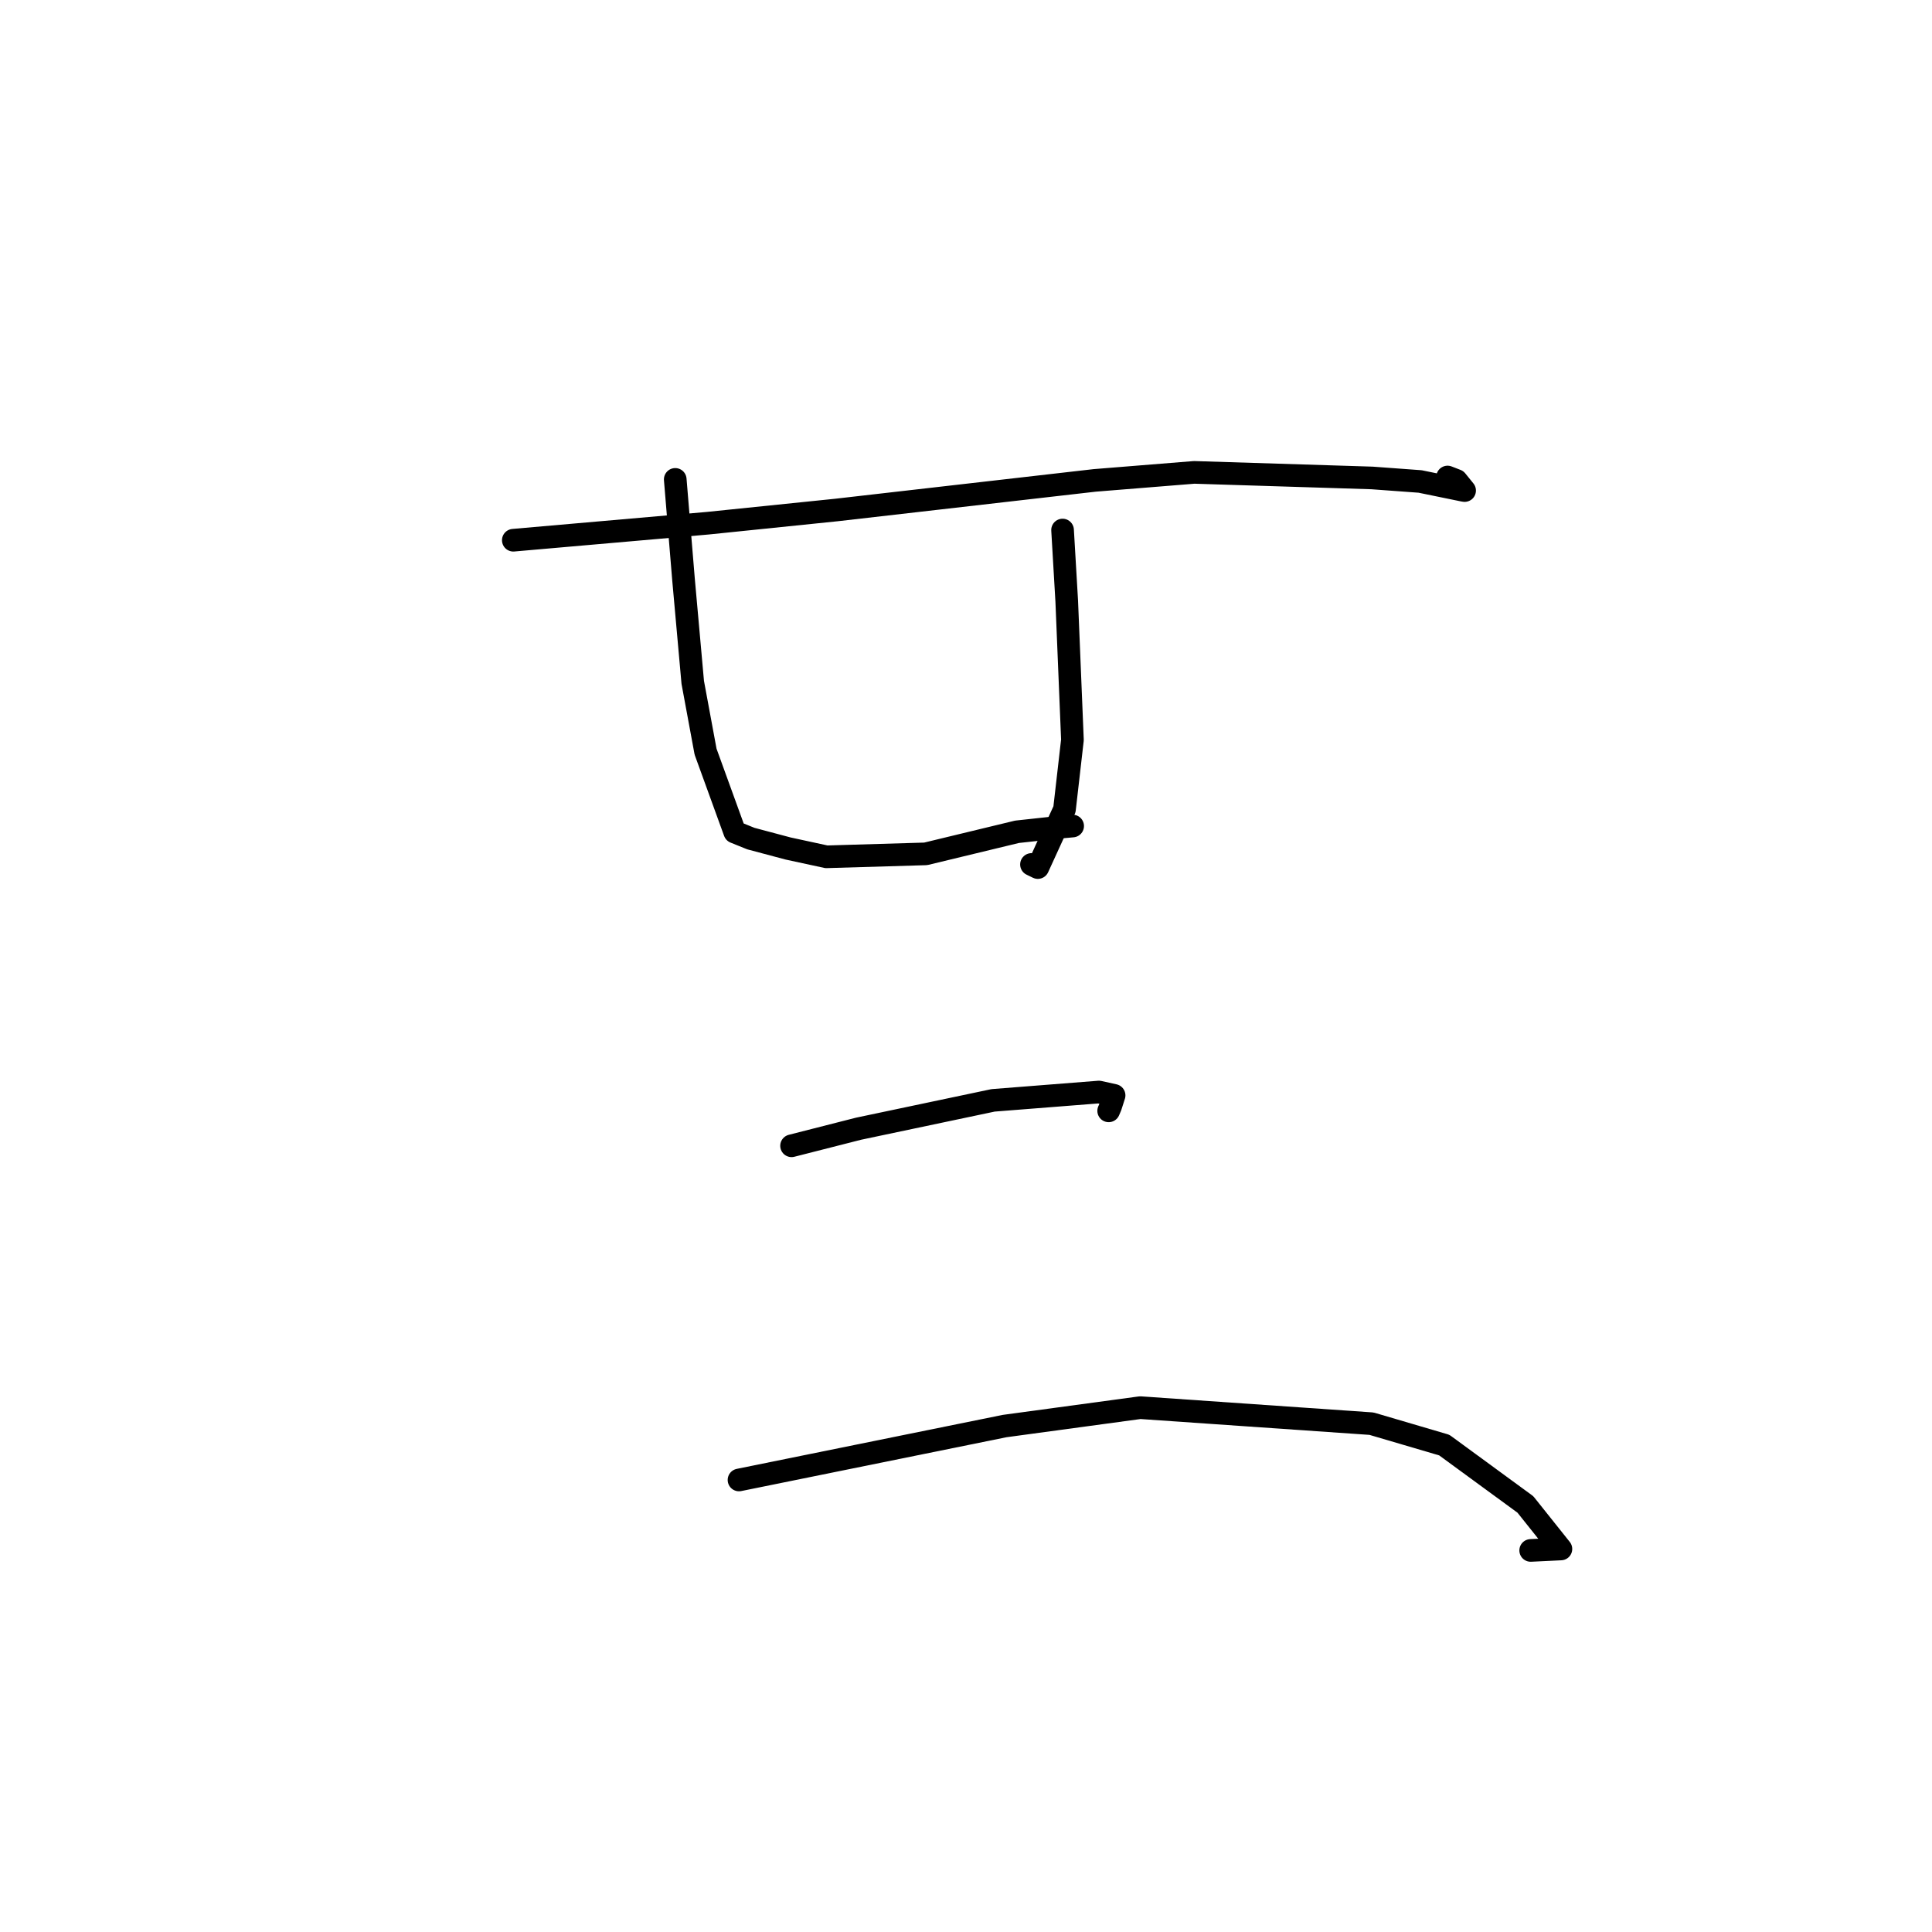 <?xml version="1.0" standalone="no"?>
    <svg width="256" height="256" xmlns="http://www.w3.org/2000/svg" version="1.1">
    <polyline stroke="black" stroke-width="3" stroke-linecap="round" fill="transparent" stroke-linejoin="round" points="68.017 71.582 93.776 69.329 110.818 67.579 145.051 63.656 158.241 62.593 181.813 63.331 188.172 63.798 193.888 64.97 194.069 65 192.987 63.664 191.809 63.207 " />
        <polyline stroke="black" stroke-width="3" stroke-linecap="round" fill="transparent" stroke-linejoin="round" points="89.473 63.522 90.575 76.853 91.792 90.417 93.492 99.601 97.36 110.256 99.495 111.118 104.411 112.427 109.51 113.531 122.653 113.142 134.765 110.216 140.096 109.637 141.876 109.476 142.133 109.453 " />
        <polyline stroke="black" stroke-width="3" stroke-linecap="round" fill="transparent" stroke-linejoin="round" points="140.796 70.232 141.349 79.672 142.103 98.041 141.049 107.241 137.518 114.956 136.676 114.546 " />
        <polyline stroke="black" stroke-width="3" stroke-linecap="round" fill="transparent" stroke-linejoin="round" points="104.886 151.823 113.761 149.561 131.592 145.803 145.615 144.7 147.624 145.144 147.155 146.609 146.905 147.194 " />
        <polyline stroke="black" stroke-width="3" stroke-linecap="round" fill="transparent" stroke-linejoin="round" points="97.921 196.103 133.114 188.961 151.082 186.522 181.729 188.644 191.373 191.481 202.121 199.346 206.829 205.247 202.824 205.44 " />
        </svg>